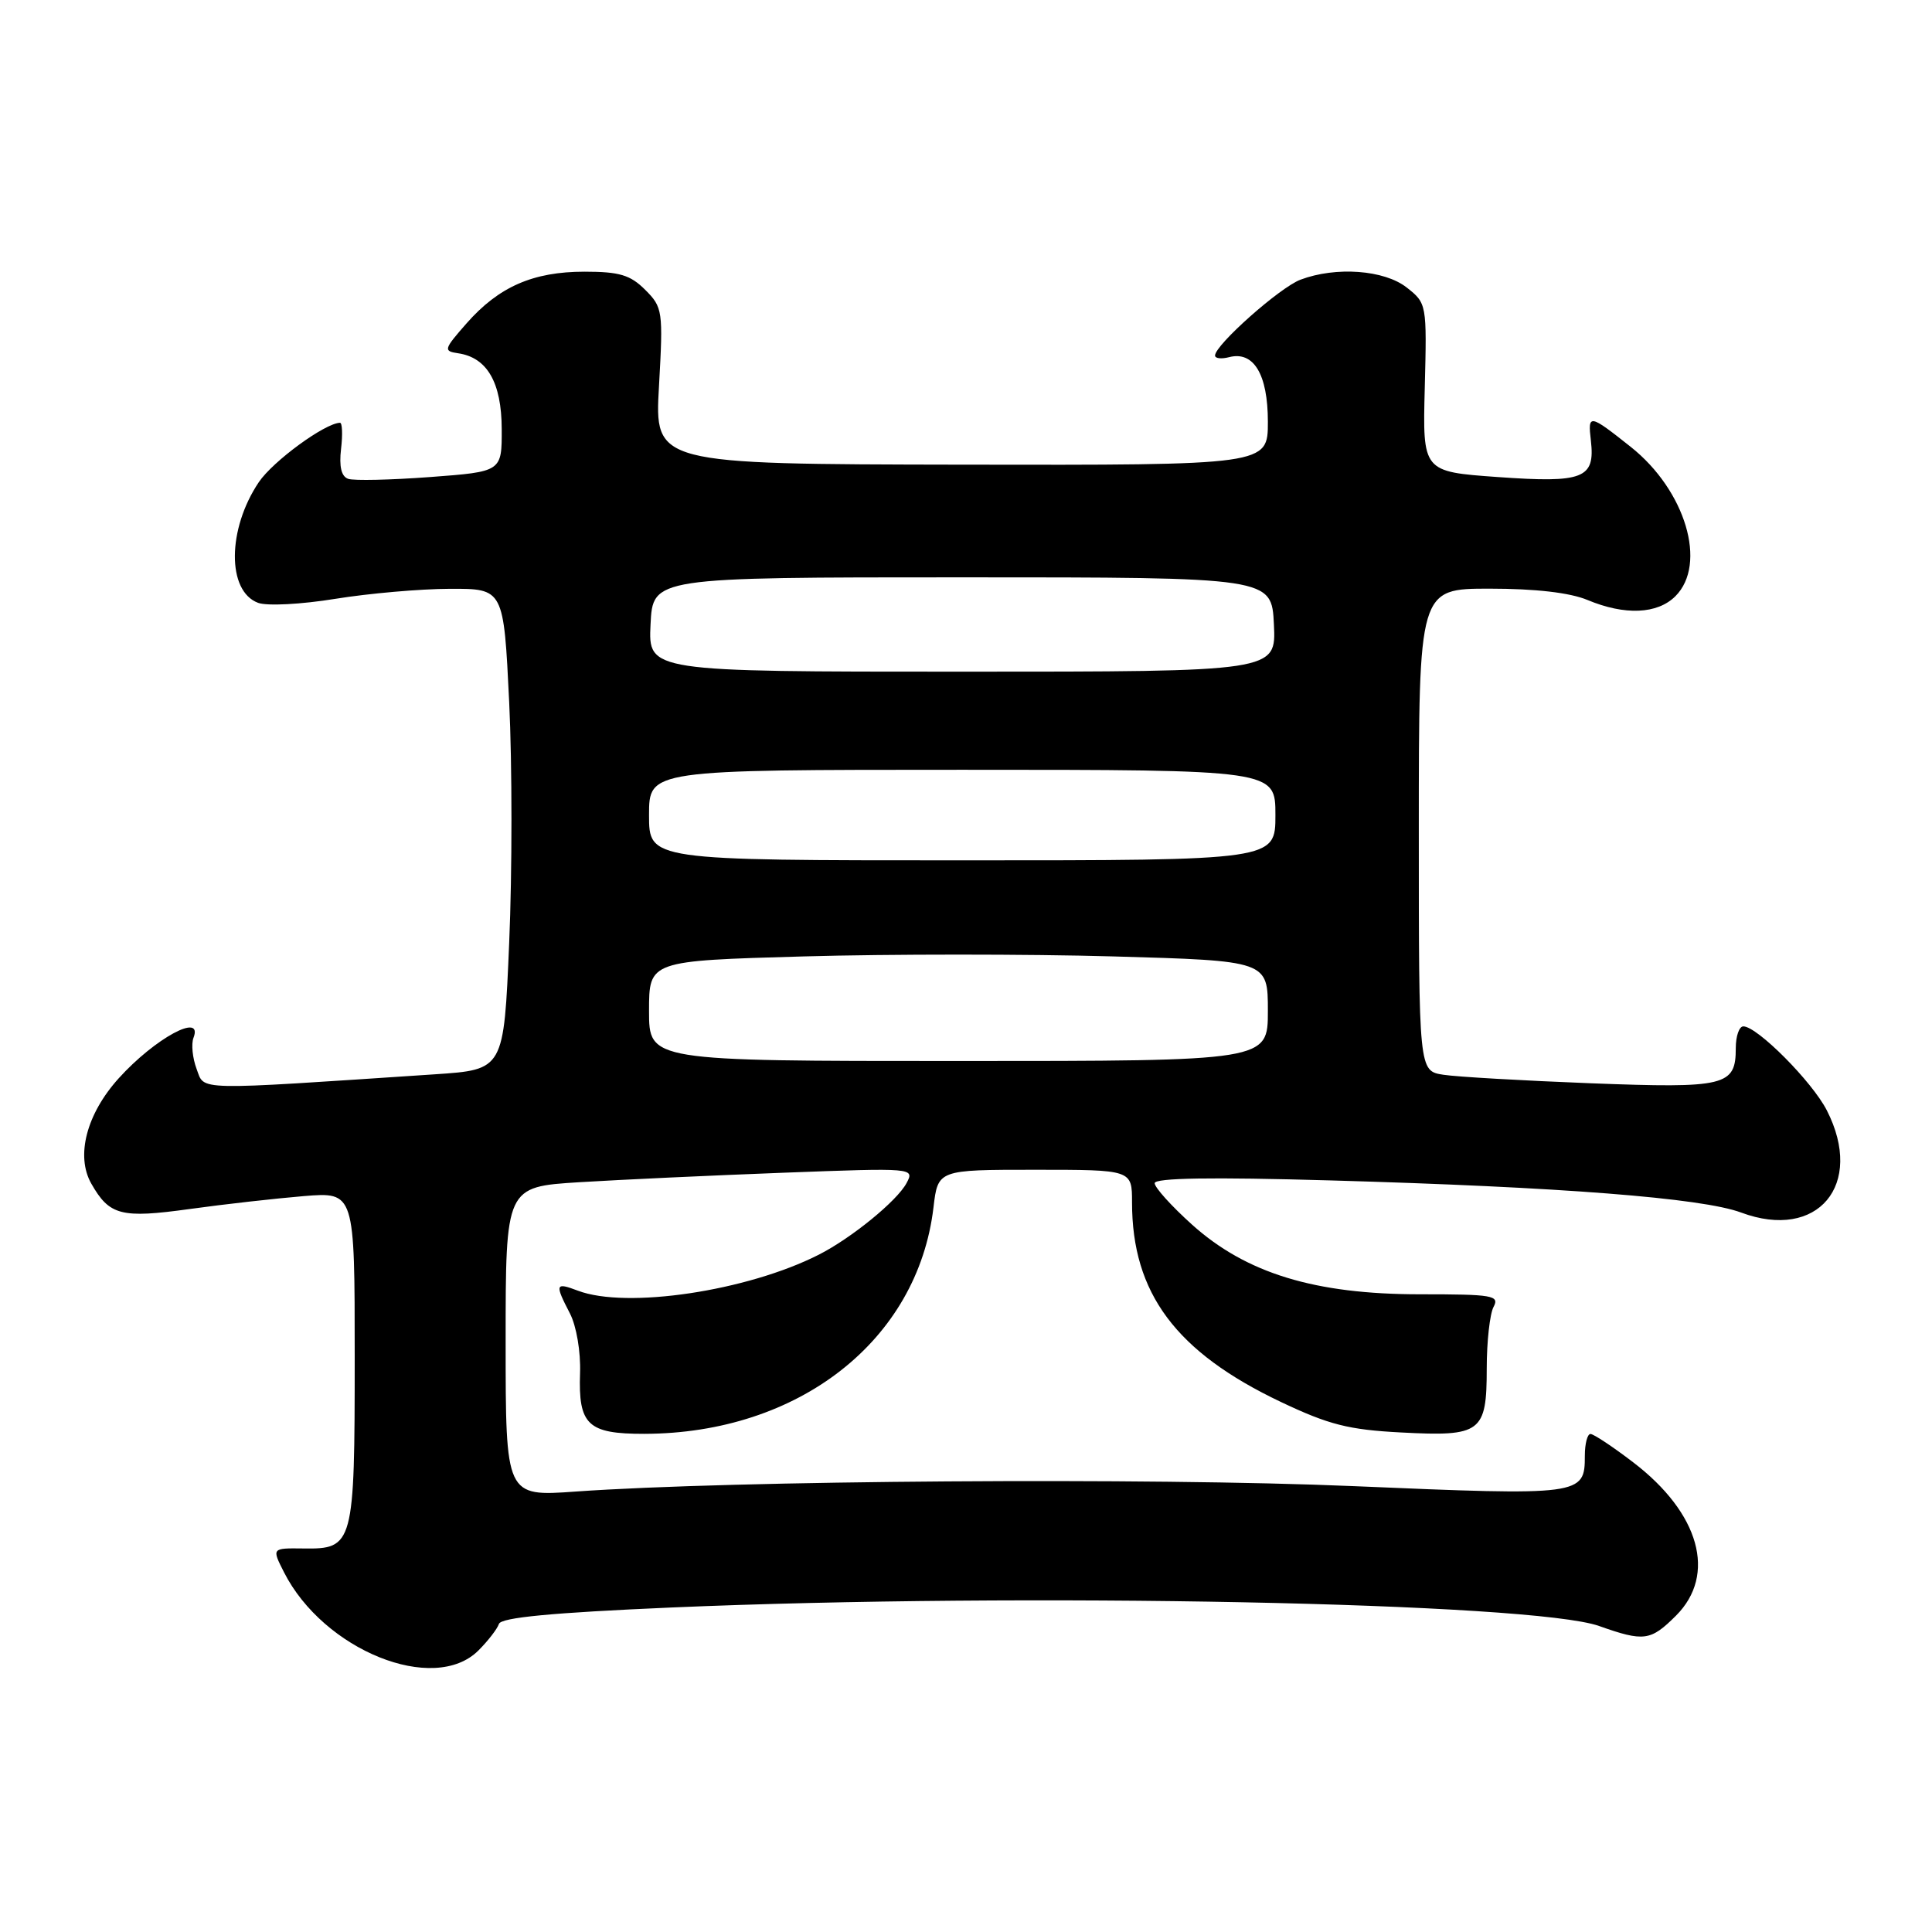 <?xml version="1.0" encoding="UTF-8" standalone="no"?>
<!DOCTYPE svg PUBLIC "-//W3C//DTD SVG 1.1//EN" "http://www.w3.org/Graphics/SVG/1.1/DTD/svg11.dtd" >
<svg xmlns="http://www.w3.org/2000/svg" xmlns:xlink="http://www.w3.org/1999/xlink" version="1.1" viewBox="0 0 256 256">
 <g >
 <path fill="currentColor"
d=" M 63.40 218.69 C 64.67 217.42 65.89 215.84 66.11 215.18 C 66.39 214.33 73.08 213.69 89.00 213.00 C 135.58 211.00 203.07 212.34 211.88 215.45 C 217.84 217.56 218.71 217.44 222.08 214.08 C 227.50 208.66 225.22 200.49 216.40 193.76 C 213.71 191.70 211.16 190.01 210.75 190.01 C 210.34 190.00 210.00 191.29 210.00 192.88 C 210.00 198.16 209.63 198.21 179.34 196.92 C 152.45 195.77 97.00 196.16 76.25 197.64 C 67.00 198.30 67.00 198.30 67.00 177.78 C 67.00 157.26 67.00 157.26 76.75 156.65 C 82.11 156.32 94.31 155.75 103.86 155.39 C 121.10 154.74 121.20 154.75 120.12 156.77 C 118.86 159.13 112.83 164.05 108.50 166.25 C 99.00 171.08 83.01 173.47 76.57 171.02 C 73.57 169.89 73.49 170.12 75.52 174.04 C 76.38 175.71 76.96 179.12 76.86 181.94 C 76.62 188.81 77.88 190.00 85.37 189.99 C 105.84 189.95 121.60 177.62 123.69 160.00 C 124.28 155.00 124.28 155.00 137.14 155.00 C 150.00 155.00 150.00 155.00 150.00 159.32 C 150.00 171.36 155.82 179.16 169.73 185.77 C 176.07 188.78 178.69 189.45 185.66 189.81 C 196.27 190.37 197.00 189.82 197.00 181.31 C 197.00 177.77 197.41 174.11 197.90 173.18 C 198.72 171.65 197.83 171.50 188.15 171.50 C 174.21 171.50 165.12 168.72 157.93 162.25 C 155.22 159.81 153.00 157.35 153.00 156.78 C 153.00 156.08 160.47 155.96 176.25 156.41 C 206.83 157.28 225.53 158.74 230.71 160.67 C 240.85 164.45 247.10 157.00 242.07 147.14 C 240.13 143.33 232.84 136.00 231.00 136.00 C 230.45 136.00 230.00 137.29 230.00 138.88 C 230.00 143.90 228.68 144.22 210.80 143.54 C 201.84 143.19 193.04 142.69 191.25 142.41 C 188.00 141.91 188.00 141.91 188.00 109.95 C 188.00 78.00 188.00 78.00 197.38 78.00 C 203.45 78.00 208.02 78.53 210.35 79.50 C 215.30 81.57 219.62 81.38 222.00 79.00 C 226.26 74.74 223.34 64.98 216.09 59.22 C 210.57 54.84 210.38 54.81 210.80 58.38 C 211.38 63.41 209.83 64.02 198.45 63.21 C 188.50 62.50 188.50 62.50 188.79 51.35 C 189.07 40.31 189.05 40.18 186.40 38.10 C 183.43 35.76 177.02 35.29 172.32 37.06 C 169.58 38.09 161.00 45.71 161.00 47.11 C 161.00 47.50 161.83 47.59 162.85 47.33 C 166.12 46.47 168.00 49.60 168.00 55.89 C 168.00 61.64 168.00 61.64 127.37 61.57 C 86.73 61.50 86.73 61.50 87.32 51.15 C 87.88 41.18 87.81 40.72 85.49 38.40 C 83.52 36.43 82.07 36.00 77.45 36.00 C 70.64 36.00 66.09 37.99 61.81 42.86 C 58.80 46.29 58.73 46.52 60.70 46.81 C 64.55 47.37 66.46 50.68 66.48 56.83 C 66.50 62.50 66.50 62.50 57.00 63.21 C 51.77 63.60 46.89 63.71 46.14 63.45 C 45.23 63.14 44.92 61.83 45.19 59.49 C 45.42 57.57 45.35 56.01 45.05 56.02 C 43.04 56.08 36.18 61.10 34.30 63.88 C 30.11 70.10 30.05 78.34 34.20 79.88 C 35.39 80.32 39.93 80.08 44.42 79.35 C 48.86 78.63 55.70 78.03 59.62 78.02 C 66.74 78.00 66.74 78.00 67.47 93.04 C 67.87 101.31 67.87 115.65 67.47 124.91 C 66.76 141.74 66.76 141.74 57.63 142.35 C 25.27 144.50 27.16 144.55 26.05 141.64 C 25.51 140.20 25.32 138.34 25.64 137.51 C 26.95 134.09 20.52 137.58 15.73 142.88 C 11.46 147.61 10.01 153.17 12.10 156.84 C 14.50 161.06 16.05 161.46 25.14 160.20 C 29.74 159.56 36.54 158.80 40.25 158.49 C 47.00 157.94 47.00 157.94 47.00 179.78 C 47.00 204.73 46.85 205.28 40.18 205.18 C 36.01 205.13 36.01 205.13 37.62 208.31 C 42.86 218.67 57.51 224.58 63.40 218.69 Z  M 86.00 133.95 C 86.00 127.31 86.00 127.31 106.50 126.73 C 117.78 126.41 136.23 126.41 147.50 126.73 C 168.00 127.31 168.00 127.31 168.00 133.95 C 168.00 140.59 168.00 140.59 127.00 140.59 C 86.00 140.59 86.00 140.59 86.00 133.95 Z  M 86.00 108.00 C 86.00 102.00 86.00 102.00 127.50 102.00 C 169.00 102.00 169.00 102.00 169.00 108.00 C 169.00 114.00 169.00 114.00 127.50 114.00 C 86.00 114.00 86.00 114.00 86.00 108.00 Z  M 86.20 82.75 C 86.50 76.50 86.50 76.50 127.50 76.50 C 168.50 76.50 168.50 76.50 168.80 82.75 C 169.10 89.00 169.10 89.00 127.50 89.00 C 85.90 89.00 85.90 89.00 86.20 82.75 Z "/>
</g>
</svg>